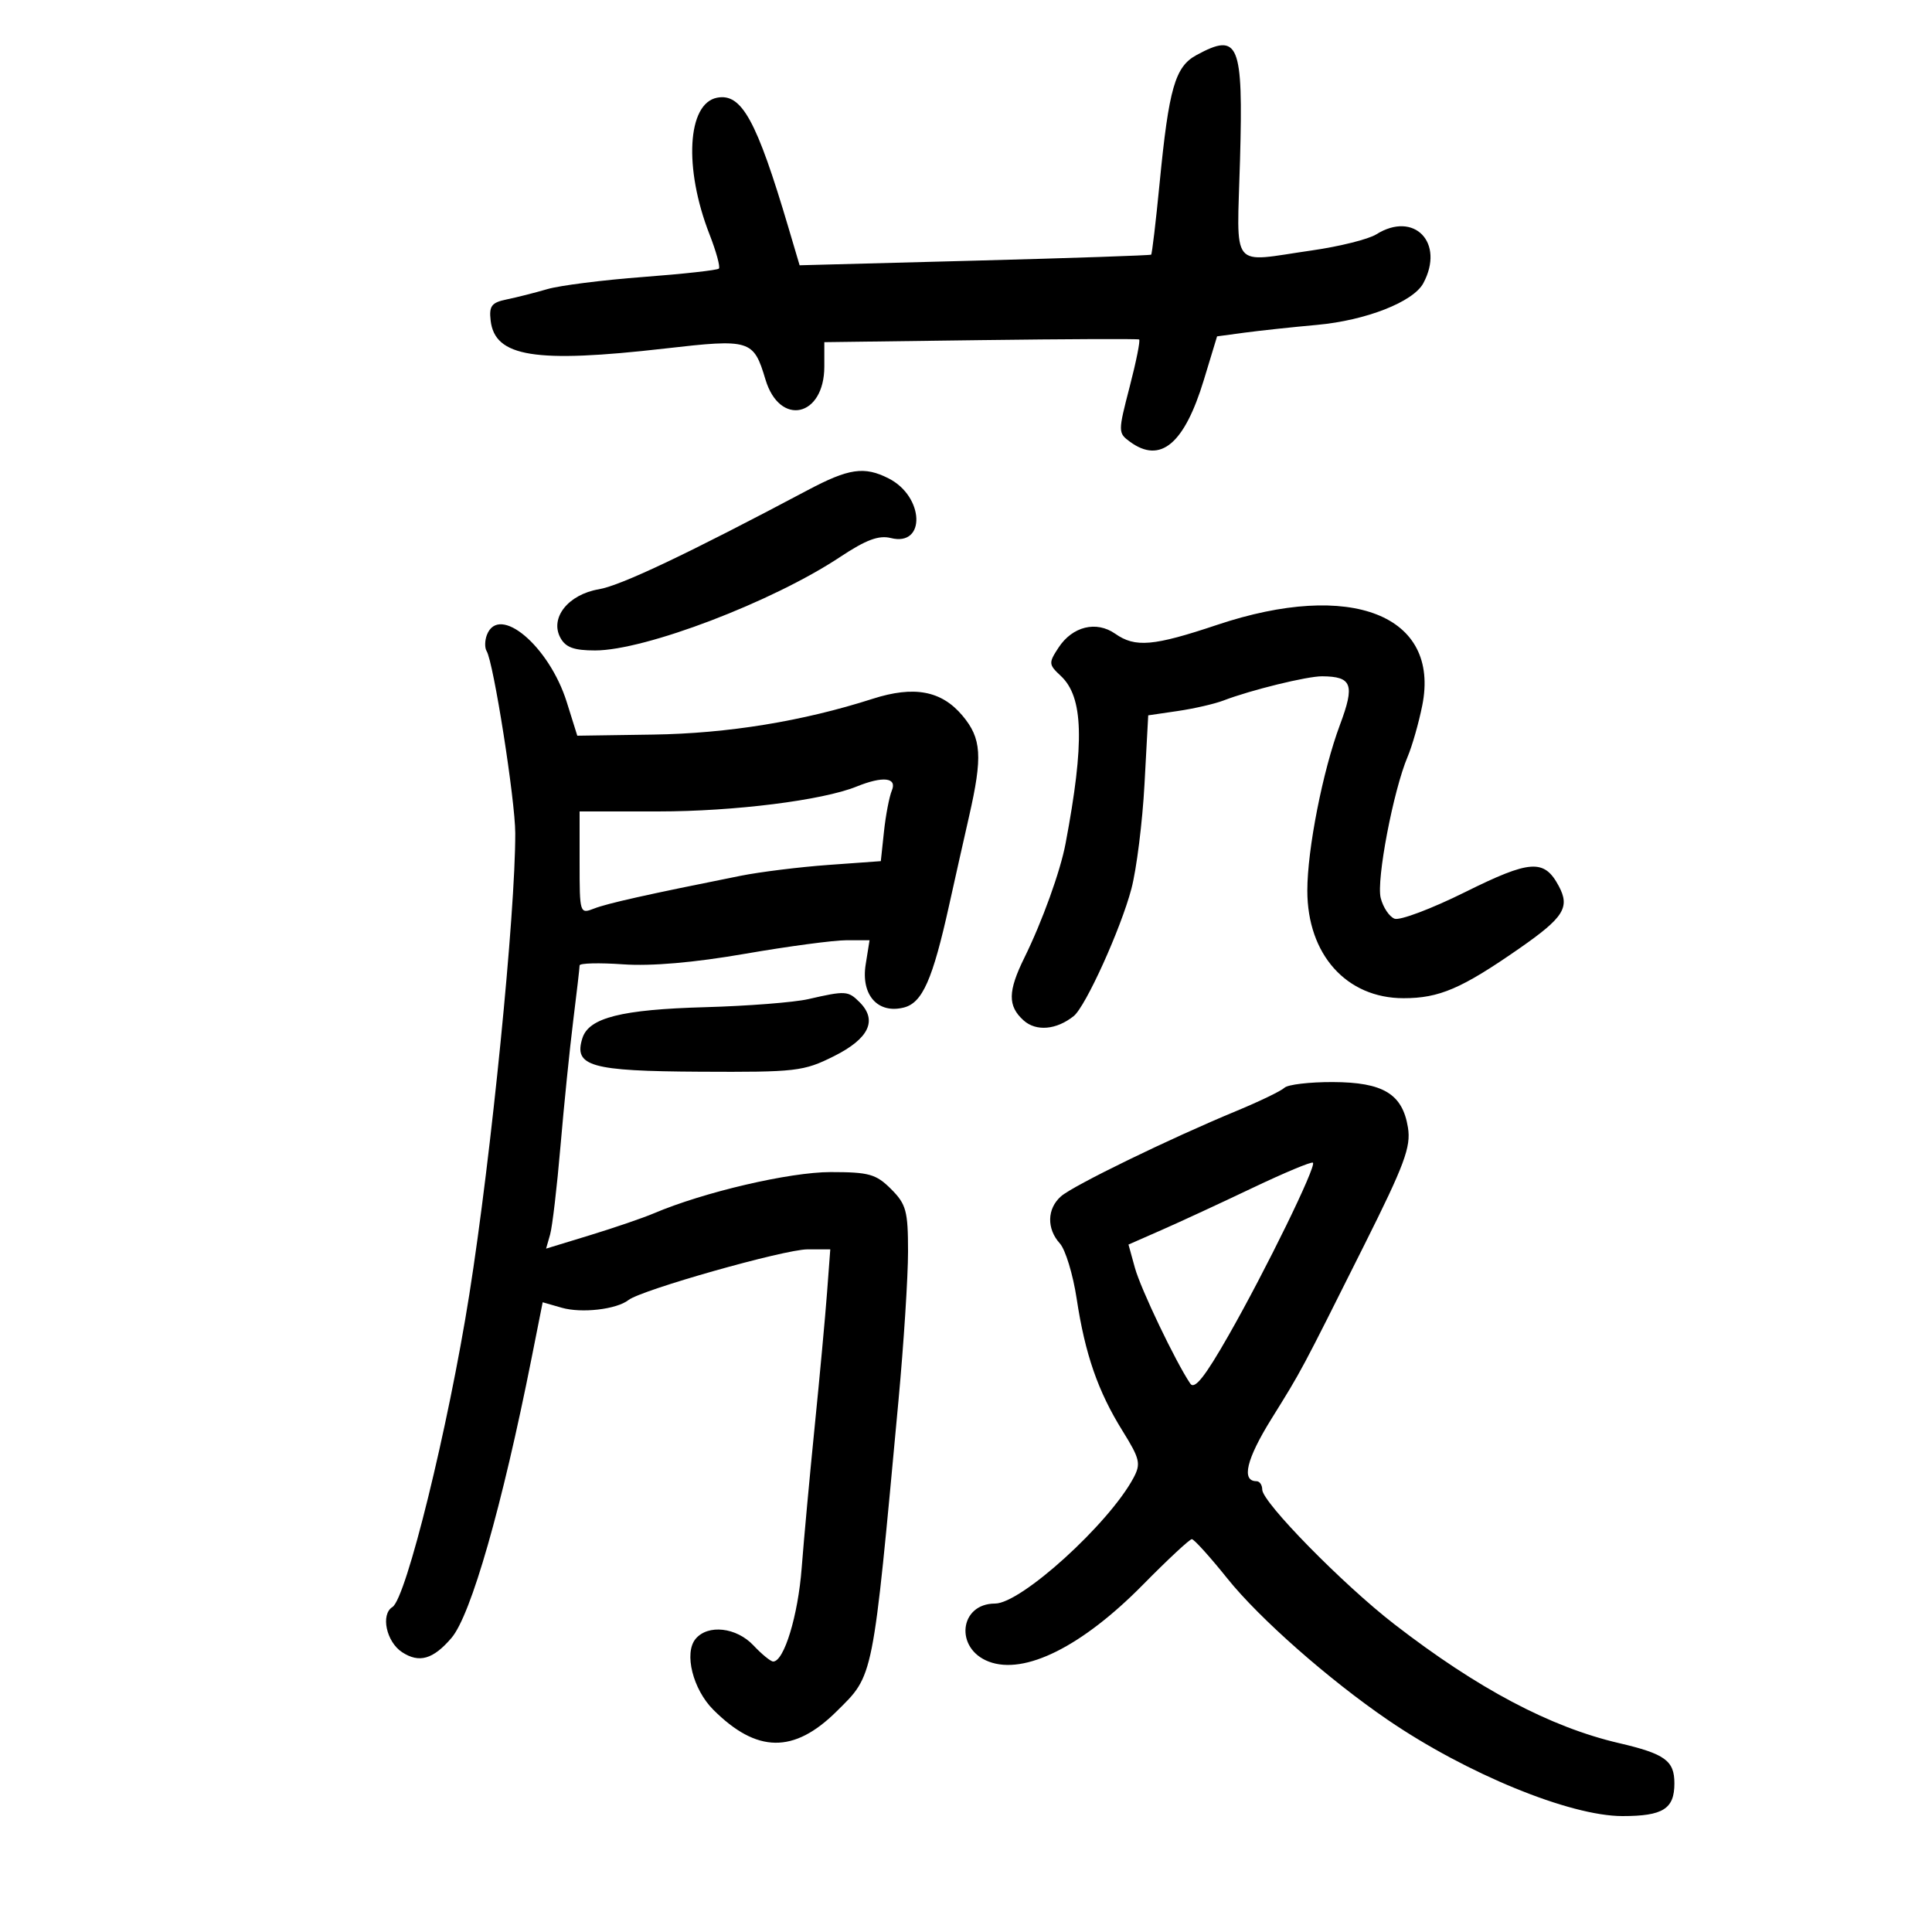 <svg xmlns="http://www.w3.org/2000/svg" width="300" height="300" viewBox="0 0 300 300" version="1.1">
	<path d="M 185.785 8.554 C 182.466 10.355, 181.500 13.713, 180.066 28.416 C 179.481 34.420, 178.889 39.427, 178.751 39.544 C 178.613 39.660, 166.274 40.079, 151.331 40.474 L 124.163 41.192 122.430 35.346 C 117.487 18.664, 115.165 14.436, 111.350 15.171 C 106.717 16.063, 106.157 26.111, 110.168 36.380 C 111.216 39.064, 111.871 41.462, 111.625 41.709 C 111.378 41.956, 106.074 42.542, 99.838 43.012 C 93.602 43.482, 86.925 44.328, 85 44.892 C 83.075 45.455, 80.234 46.176, 78.687 46.493 C 76.327 46.977, 75.924 47.506, 76.187 49.777 C 76.840 55.428, 83.079 56.427, 103.259 54.117 C 116.528 52.597, 117.008 52.745, 118.860 58.928 C 121.067 66.293, 128 64.763, 128 56.910 L 128 53.131 152.250 52.815 C 165.588 52.642, 176.672 52.597, 176.882 52.715 C 177.092 52.834, 176.431 56.142, 175.412 60.068 C 173.598 67.064, 173.599 67.234, 175.472 68.603 C 180.199 72.060, 183.910 68.948, 186.934 58.990 L 188.988 52.229 193.244 51.656 C 195.585 51.341, 200.650 50.798, 204.500 50.449 C 212.115 49.758, 219.461 46.876, 221.017 43.968 C 224.382 37.681, 219.591 32.707, 213.715 36.387 C 212.497 37.150, 207.994 38.275, 203.709 38.887 C 190.835 40.726, 192.068 42.280, 192.550 24.834 C 193.053 6.631, 192.368 4.981, 185.785 8.554 M 125.391 76.126 C 106.770 86.006, 96.405 90.925, 92.988 91.502 C 88.243 92.304, 85.356 95.927, 87.005 99.010 C 87.817 100.527, 89.101 101, 92.408 101 C 100.181 101, 119.957 93.454, 130.469 86.477 C 134.473 83.819, 136.462 83.078, 138.332 83.547 C 143.816 84.923, 143.518 77.086, 137.980 74.284 C 134.197 72.370, 131.811 72.719, 125.391 76.126 M 189 97.027 C 179.097 100.342, 176.283 100.587, 173.168 98.405 C 170.238 96.353, 166.531 97.261, 164.370 100.558 C 162.804 102.948, 162.823 103.187, 164.716 104.950 C 168.236 108.230, 168.436 115.234, 165.457 131 C 164.645 135.302, 161.833 143.095, 159.070 148.702 C 156.495 153.928, 156.462 156.203, 158.928 158.435 C 160.876 160.197, 164.030 159.930, 166.726 157.775 C 168.577 156.295, 174.045 144.226, 175.686 138 C 176.484 134.975, 177.397 127.680, 177.716 121.789 L 178.295 111.078 182.898 110.403 C 185.429 110.031, 188.625 109.296, 190 108.768 C 194.225 107.146, 202.978 104.999, 205.299 105.015 C 209.952 105.048, 210.409 106.291, 208.067 112.550 C 205.404 119.668, 203 131.877, 203 138.290 C 203 148.210, 209.072 155, 217.944 155 C 223.494 155, 226.948 153.516, 235.924 147.273 C 242.831 142.468, 243.821 140.902, 242.044 137.582 C 239.781 133.354, 237.639 133.494, 227.482 138.535 C 222.283 141.115, 217.362 142.969, 216.545 142.656 C 215.728 142.342, 214.759 140.890, 214.393 139.428 C 213.698 136.662, 216.357 122.730, 218.577 117.500 C 219.278 115.850, 220.299 112.274, 220.846 109.554 C 223.670 95.521, 209.800 90.065, 189 97.027 M 75.604 98.590 C 75.268 99.465, 75.250 100.595, 75.563 101.103 C 76.635 102.836, 80 124.232, 80.010 129.371 C 80.033 141.862, 76.291 179.437, 72.877 201 C 69.607 221.648, 63.069 248.221, 60.934 249.541 C 59.078 250.688, 59.989 254.947, 62.433 256.548 C 65.088 258.288, 67.254 257.665, 70.101 254.343 C 73.131 250.806, 77.970 233.905, 82.550 210.858 L 84.267 202.216 87.226 203.065 C 90.315 203.951, 95.718 203.328, 97.590 201.869 C 99.626 200.284, 121.818 194, 125.381 194 L 128.925 194 128.420 200.750 C 128.142 204.463, 127.281 213.800, 126.505 221.500 C 125.729 229.200, 124.820 239.091, 124.484 243.481 C 123.921 250.863, 121.746 258, 120.060 258 C 119.669 258, 118.292 256.875, 117 255.500 C 114.354 252.684, 109.921 252.185, 108.009 254.489 C 106.184 256.688, 107.590 262.317, 110.754 265.481 C 117.503 272.230, 123.269 272.314, 129.890 265.758 C 135.714 259.992, 135.461 261.262, 139.516 217.476 C 140.332 208.663, 141 198.262, 141 194.362 C 141 188.036, 140.716 186.989, 138.364 184.636 C 136.036 182.309, 134.937 182, 128.976 182 C 122.598 182, 109.265 185.113, 101.520 188.410 C 99.859 189.117, 95.417 190.638, 91.648 191.790 L 84.797 193.885 85.422 191.692 C 85.766 190.487, 86.489 184.325, 87.029 178 C 87.568 171.675, 88.458 162.912, 89.005 158.526 C 89.552 154.141, 90 150.263, 90 149.910 C 90 149.556, 93.037 149.480, 96.750 149.741 C 101.126 150.049, 107.776 149.474, 115.661 148.108 C 122.350 146.949, 129.442 146, 131.423 146 L 135.024 146 134.422 149.764 C 133.666 154.492, 136.296 157.466, 140.337 156.452 C 143.232 155.725, 144.817 152.143, 147.394 140.500 C 148.246 136.650, 149.631 130.483, 150.471 126.794 C 152.603 117.445, 152.419 114.651, 149.440 111.111 C 146.184 107.241, 141.930 106.448, 135.500 108.512 C 124.642 111.998, 113.010 113.894, 101.429 114.065 L 89.641 114.240 88.011 109.036 C 85.278 100.307, 77.468 93.732, 75.604 98.590 M 133 122.140 C 127.728 124.275, 114.007 125.997, 102.250 125.999 L 90 126 90 133.979 C 90 141.846, 90.031 141.945, 92.250 141.079 C 94.312 140.274, 100.403 138.912, 115 135.993 C 118.025 135.388, 124.161 134.629, 128.636 134.306 L 136.773 133.719 137.265 129.109 C 137.536 126.574, 138.085 123.713, 138.486 122.750 C 139.329 120.724, 137.105 120.477, 133 122.140 M 125.500 155.146 C 123.300 155.650, 116.100 156.212, 109.500 156.395 C 96.501 156.755, 91.443 158.029, 90.438 161.195 C 89.049 165.573, 91.675 166.324, 108.701 166.415 C 123.642 166.495, 124.772 166.364, 129.500 164 C 134.939 161.280, 136.292 158.435, 133.482 155.625 C 131.695 153.838, 131.311 153.815, 125.500 155.146 M 199.450 168.907 C 198.928 169.406, 195.575 171.025, 192 172.505 C 181.619 176.803, 166.654 184.085, 164.750 185.765 C 162.576 187.684, 162.502 190.792, 164.574 193.082 C 165.440 194.039, 166.615 197.900, 167.185 201.661 C 168.493 210.294, 170.487 216.042, 174.309 222.190 C 177.012 226.539, 177.185 227.285, 176.005 229.492 C 172.188 236.624, 158.552 249, 154.511 249 C 148.955 249, 148.204 255.987, 153.543 258.016 C 159.096 260.128, 168.015 255.678, 177.473 246.078 C 181.308 242.185, 184.726 239, 185.067 239 C 185.408 239, 187.895 241.754, 190.594 245.120 C 195.552 251.305, 206.322 260.796, 215.500 267.068 C 227.729 275.425, 243.768 282, 251.926 282 C 258.232 282, 260 280.888, 260 276.922 C 260 273.391, 258.551 272.339, 251.386 270.667 C 240.712 268.177, 229.449 262.214, 216.500 252.198 C 208.536 246.039, 196 233.262, 196 231.305 C 196 230.587, 195.598 230, 195.107 230 C 192.723 230, 193.537 226.585, 197.405 220.357 C 202.211 212.621, 201.868 213.263, 211.850 193.315 C 218.094 180.837, 219.114 178.093, 218.627 175.087 C 217.778 169.859, 214.787 168.049, 206.950 168.022 C 203.347 168.010, 199.972 168.408, 199.450 168.907 M 194.500 184.455 C 189.550 186.814, 183.189 189.758, 180.365 190.998 L 175.231 193.252 176.230 196.876 C 177.134 200.154, 182.558 211.493, 184.827 214.847 C 185.492 215.830, 187.101 213.802, 190.779 207.347 C 196.569 197.184, 204.429 181.096, 203.875 180.542 C 203.669 180.336, 199.450 182.097, 194.500 184.455" stroke="none" fill="black" fill-rule="evenodd"/>
</svg>
